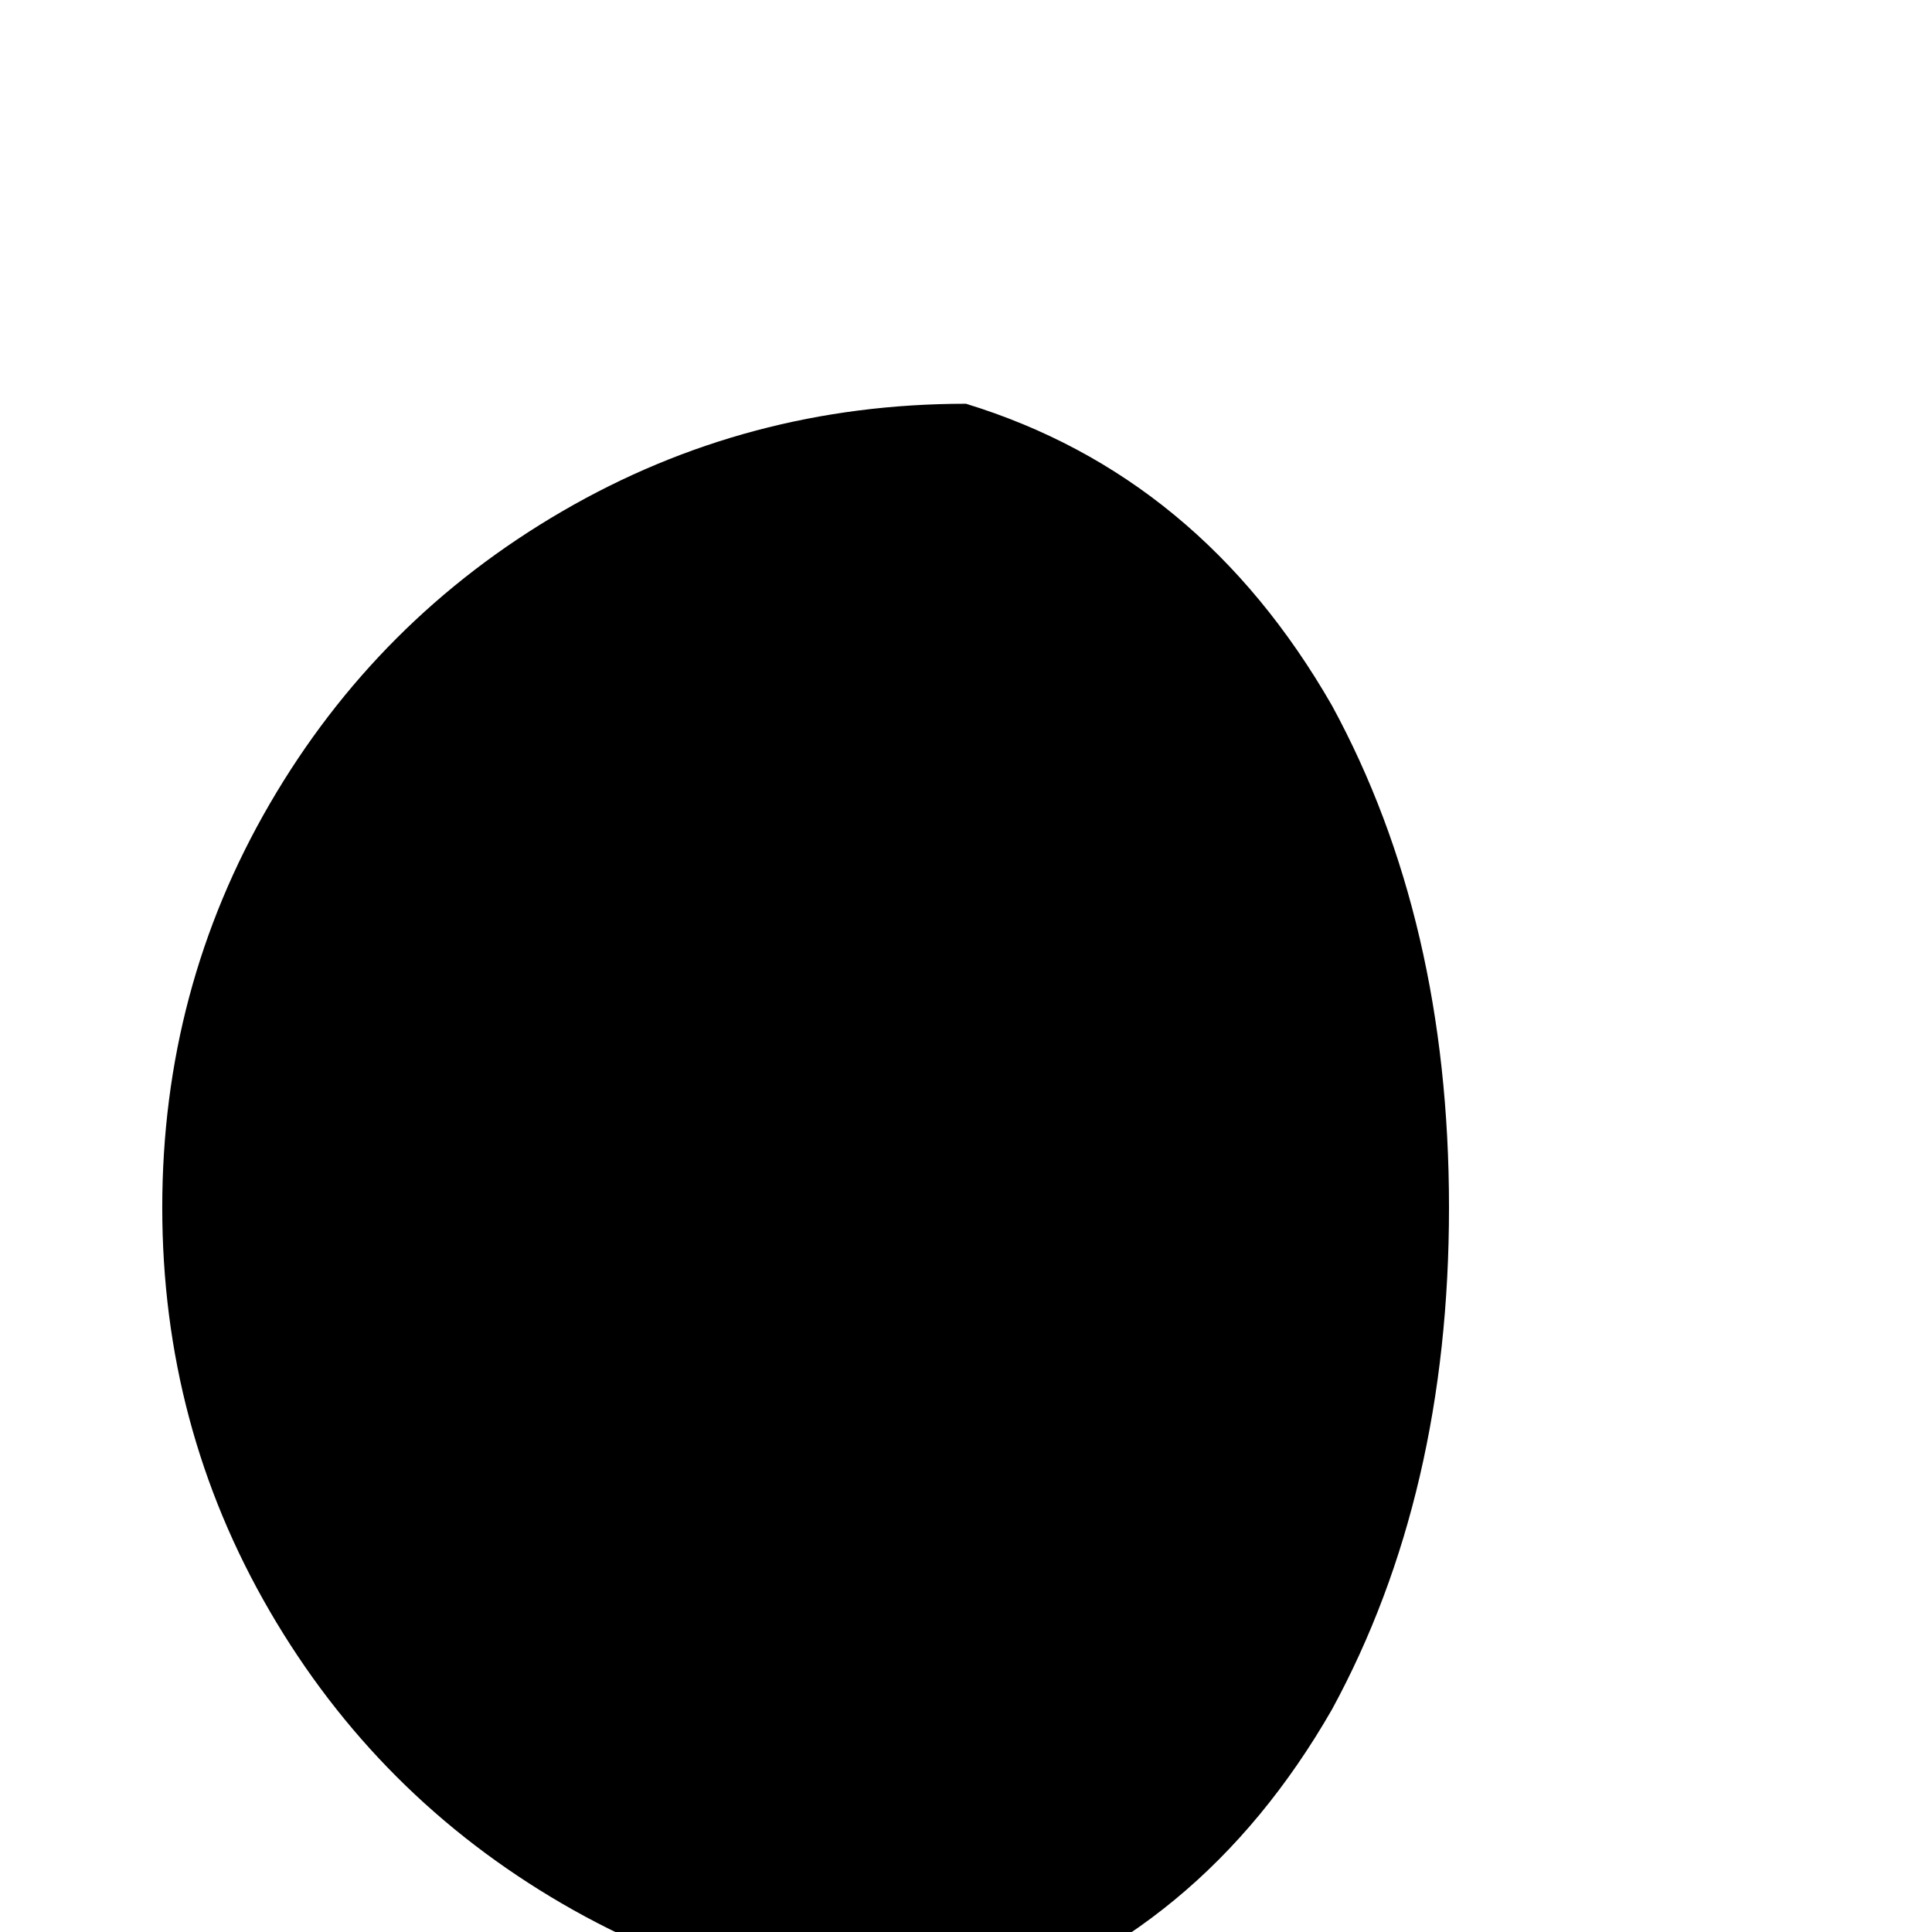 <svg xmlns="http://www.w3.org/2000/svg" viewBox="0 -512 512 512">
	<path fill="#000000" d="M384 -192Q384 -268 353 -325Q318 -386 256 -405Q198 -405 149 -376.5Q100 -348 71.5 -299Q43 -250 43 -192Q43 -134 71.5 -85Q100 -36 149 -7.5Q198 21 256 21Q318 2 353 -59Q384 -116 384 -192Z"/>
</svg>